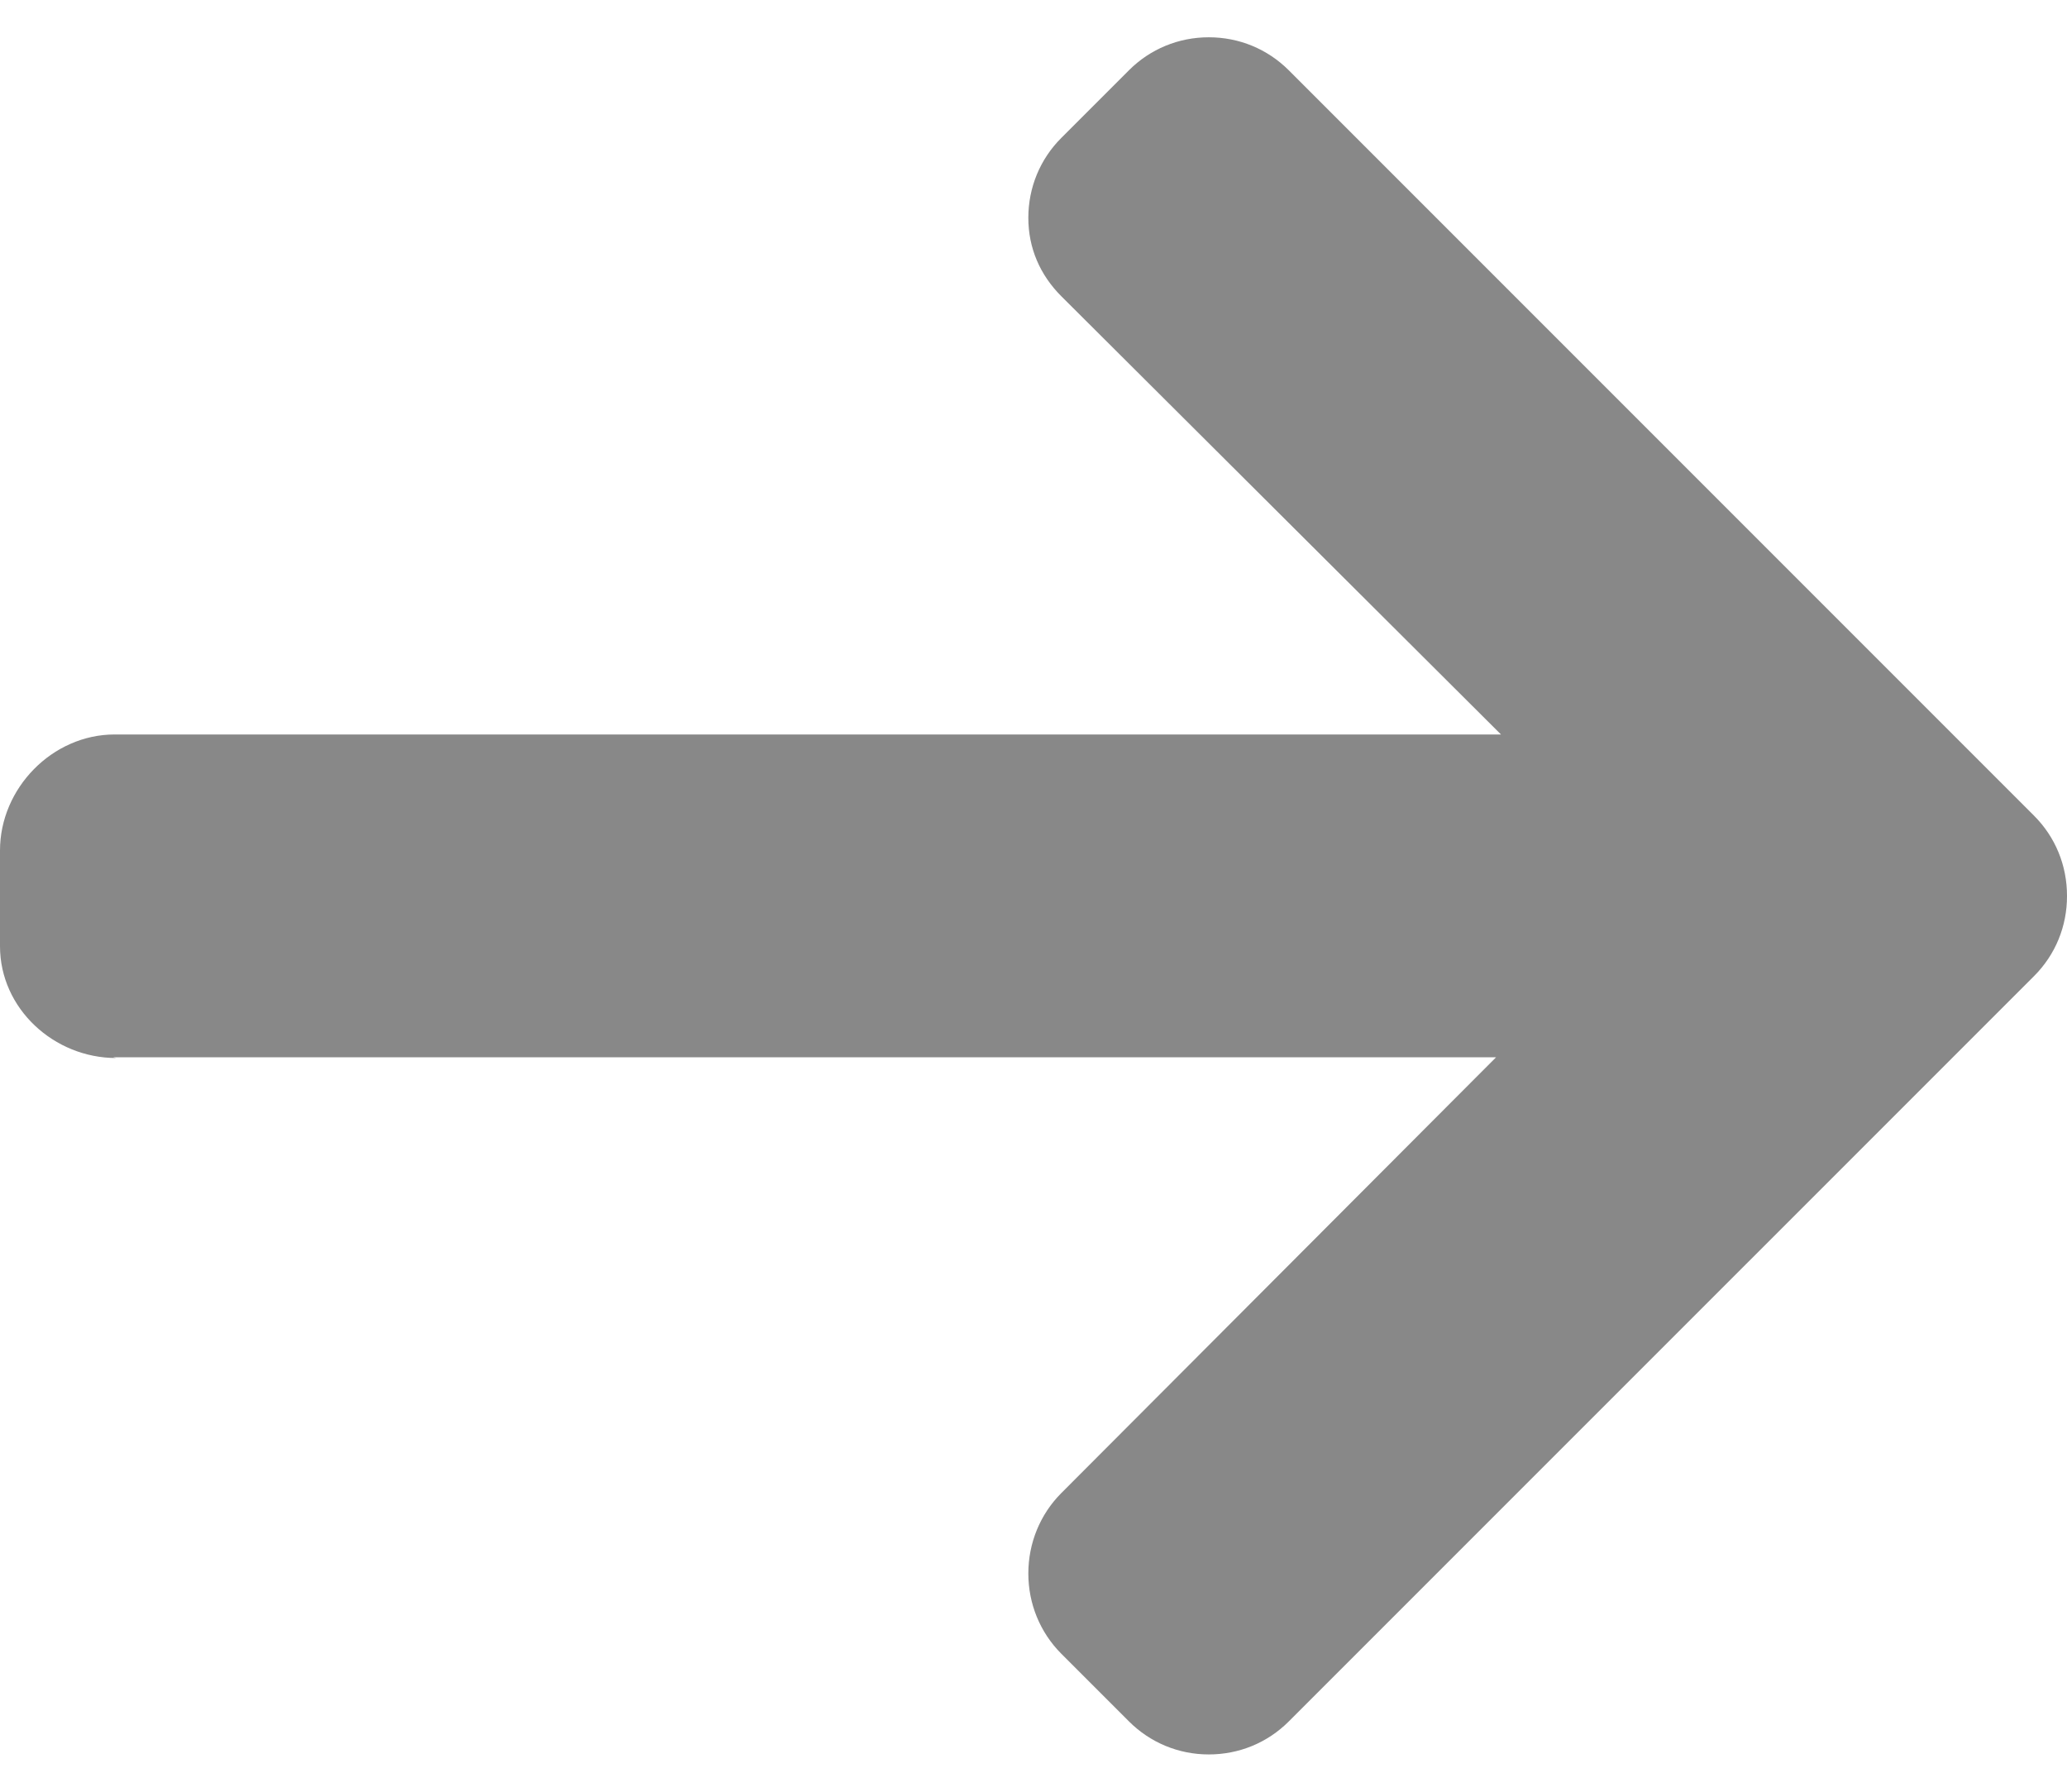 <svg width="30" height="26" viewBox="0 0 30 26" fill="none" xmlns="http://www.w3.org/2000/svg">
<path d="M1.686 15.353L1.64 15.342L21.714 15.342L15.403 21.667C15.095 21.976 14.925 22.394 14.925 22.833C14.925 23.272 15.095 23.688 15.403 23.997L16.386 24.98C16.694 25.288 17.106 25.459 17.544 25.459C17.983 25.459 18.395 25.29 18.704 24.981L29.522 14.164C29.832 13.854 30.001 13.441 30 13.002C30.001 12.56 29.832 12.147 29.522 11.837L18.704 1.019C18.395 0.711 17.984 0.541 17.544 0.541C17.106 0.541 16.694 0.711 16.386 1.019L15.403 2.002C15.095 2.31 14.925 2.722 14.925 3.161C14.925 3.6 15.095 3.99 15.403 4.298L21.785 10.658L1.664 10.658C0.76 10.658 0 11.438 0 12.341L0 13.731C0 14.634 0.782 15.353 1.686 15.353Z" fill="#888888"/>
</svg>
